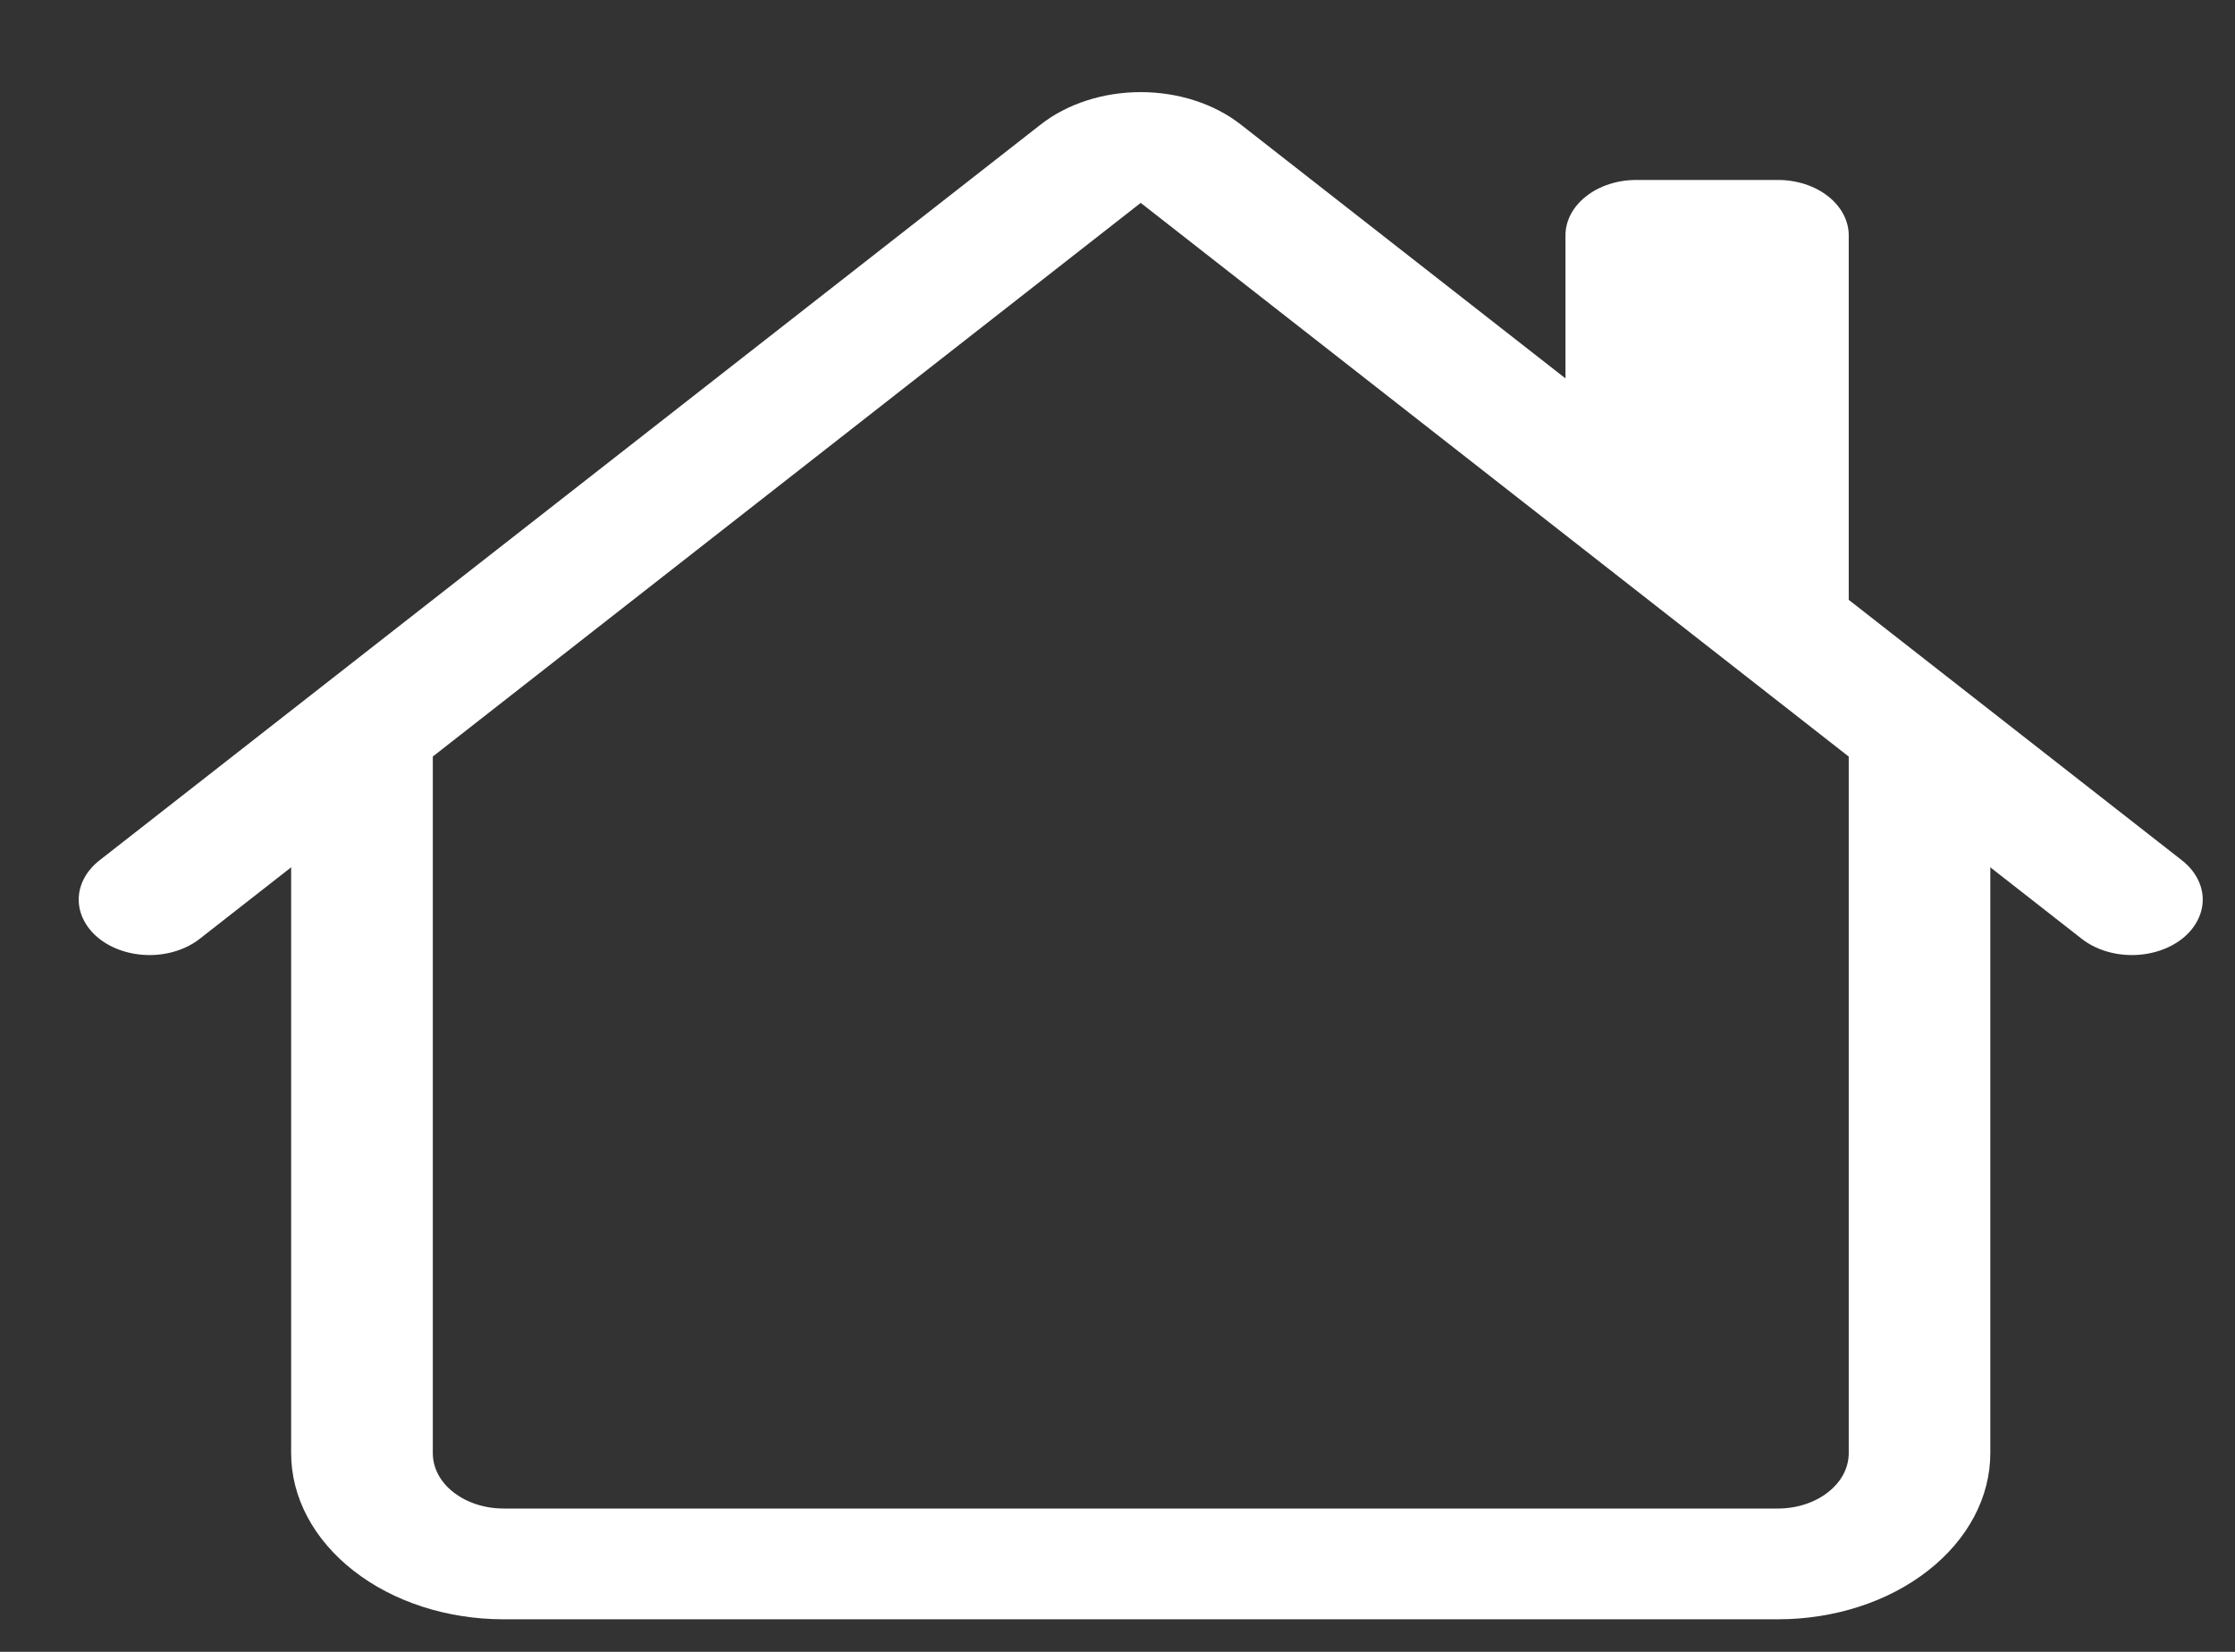 <svg width="23" height="17" viewBox="0 0 23 17" fill="none" xmlns="http://www.w3.org/2000/svg">
<rect x="0" y="0" width="23" height="17" fill="#333333" stroke="none"/>
<path fill-rule="evenodd" clip-rule="evenodd" d="M2.996 14.955V7.549H4.454V14.955C4.454 15.107 4.53 15.252 4.667 15.358C4.804 15.465 4.989 15.525 5.182 15.525H18.296C18.489 15.525 18.675 15.465 18.811 15.358C18.948 15.252 19.025 15.107 19.025 14.955V7.549H20.482V14.955C20.482 15.409 20.251 15.844 19.841 16.164C19.432 16.485 18.876 16.665 18.296 16.665H5.182C4.602 16.665 4.046 16.485 3.637 16.164C3.227 15.844 2.996 15.409 2.996 14.955ZM19.025 2.422V6.41L16.11 4.131V2.422C16.11 2.271 16.187 2.126 16.324 2.019C16.46 1.912 16.646 1.852 16.839 1.852H18.296C18.489 1.852 18.675 1.912 18.811 2.019C18.948 2.126 19.025 2.271 19.025 2.422Z" fill="white"/>
<path fill-rule="evenodd" clip-rule="evenodd" d="M10.709 1.282C10.982 1.068 11.353 0.948 11.739 0.948C12.125 0.948 12.496 1.068 12.769 1.282L22.455 8.855C22.591 8.962 22.668 9.107 22.668 9.258C22.668 9.409 22.591 9.555 22.455 9.662C22.318 9.769 22.132 9.829 21.939 9.829C21.745 9.829 21.56 9.769 21.423 9.662L11.739 2.088L2.055 9.662C1.918 9.769 1.733 9.829 1.539 9.829C1.346 9.829 1.16 9.769 1.023 9.662C0.887 9.555 0.81 9.409 0.81 9.258C0.81 9.107 0.887 8.962 1.023 8.855L10.709 1.282Z" fill="white"/>
</svg>
